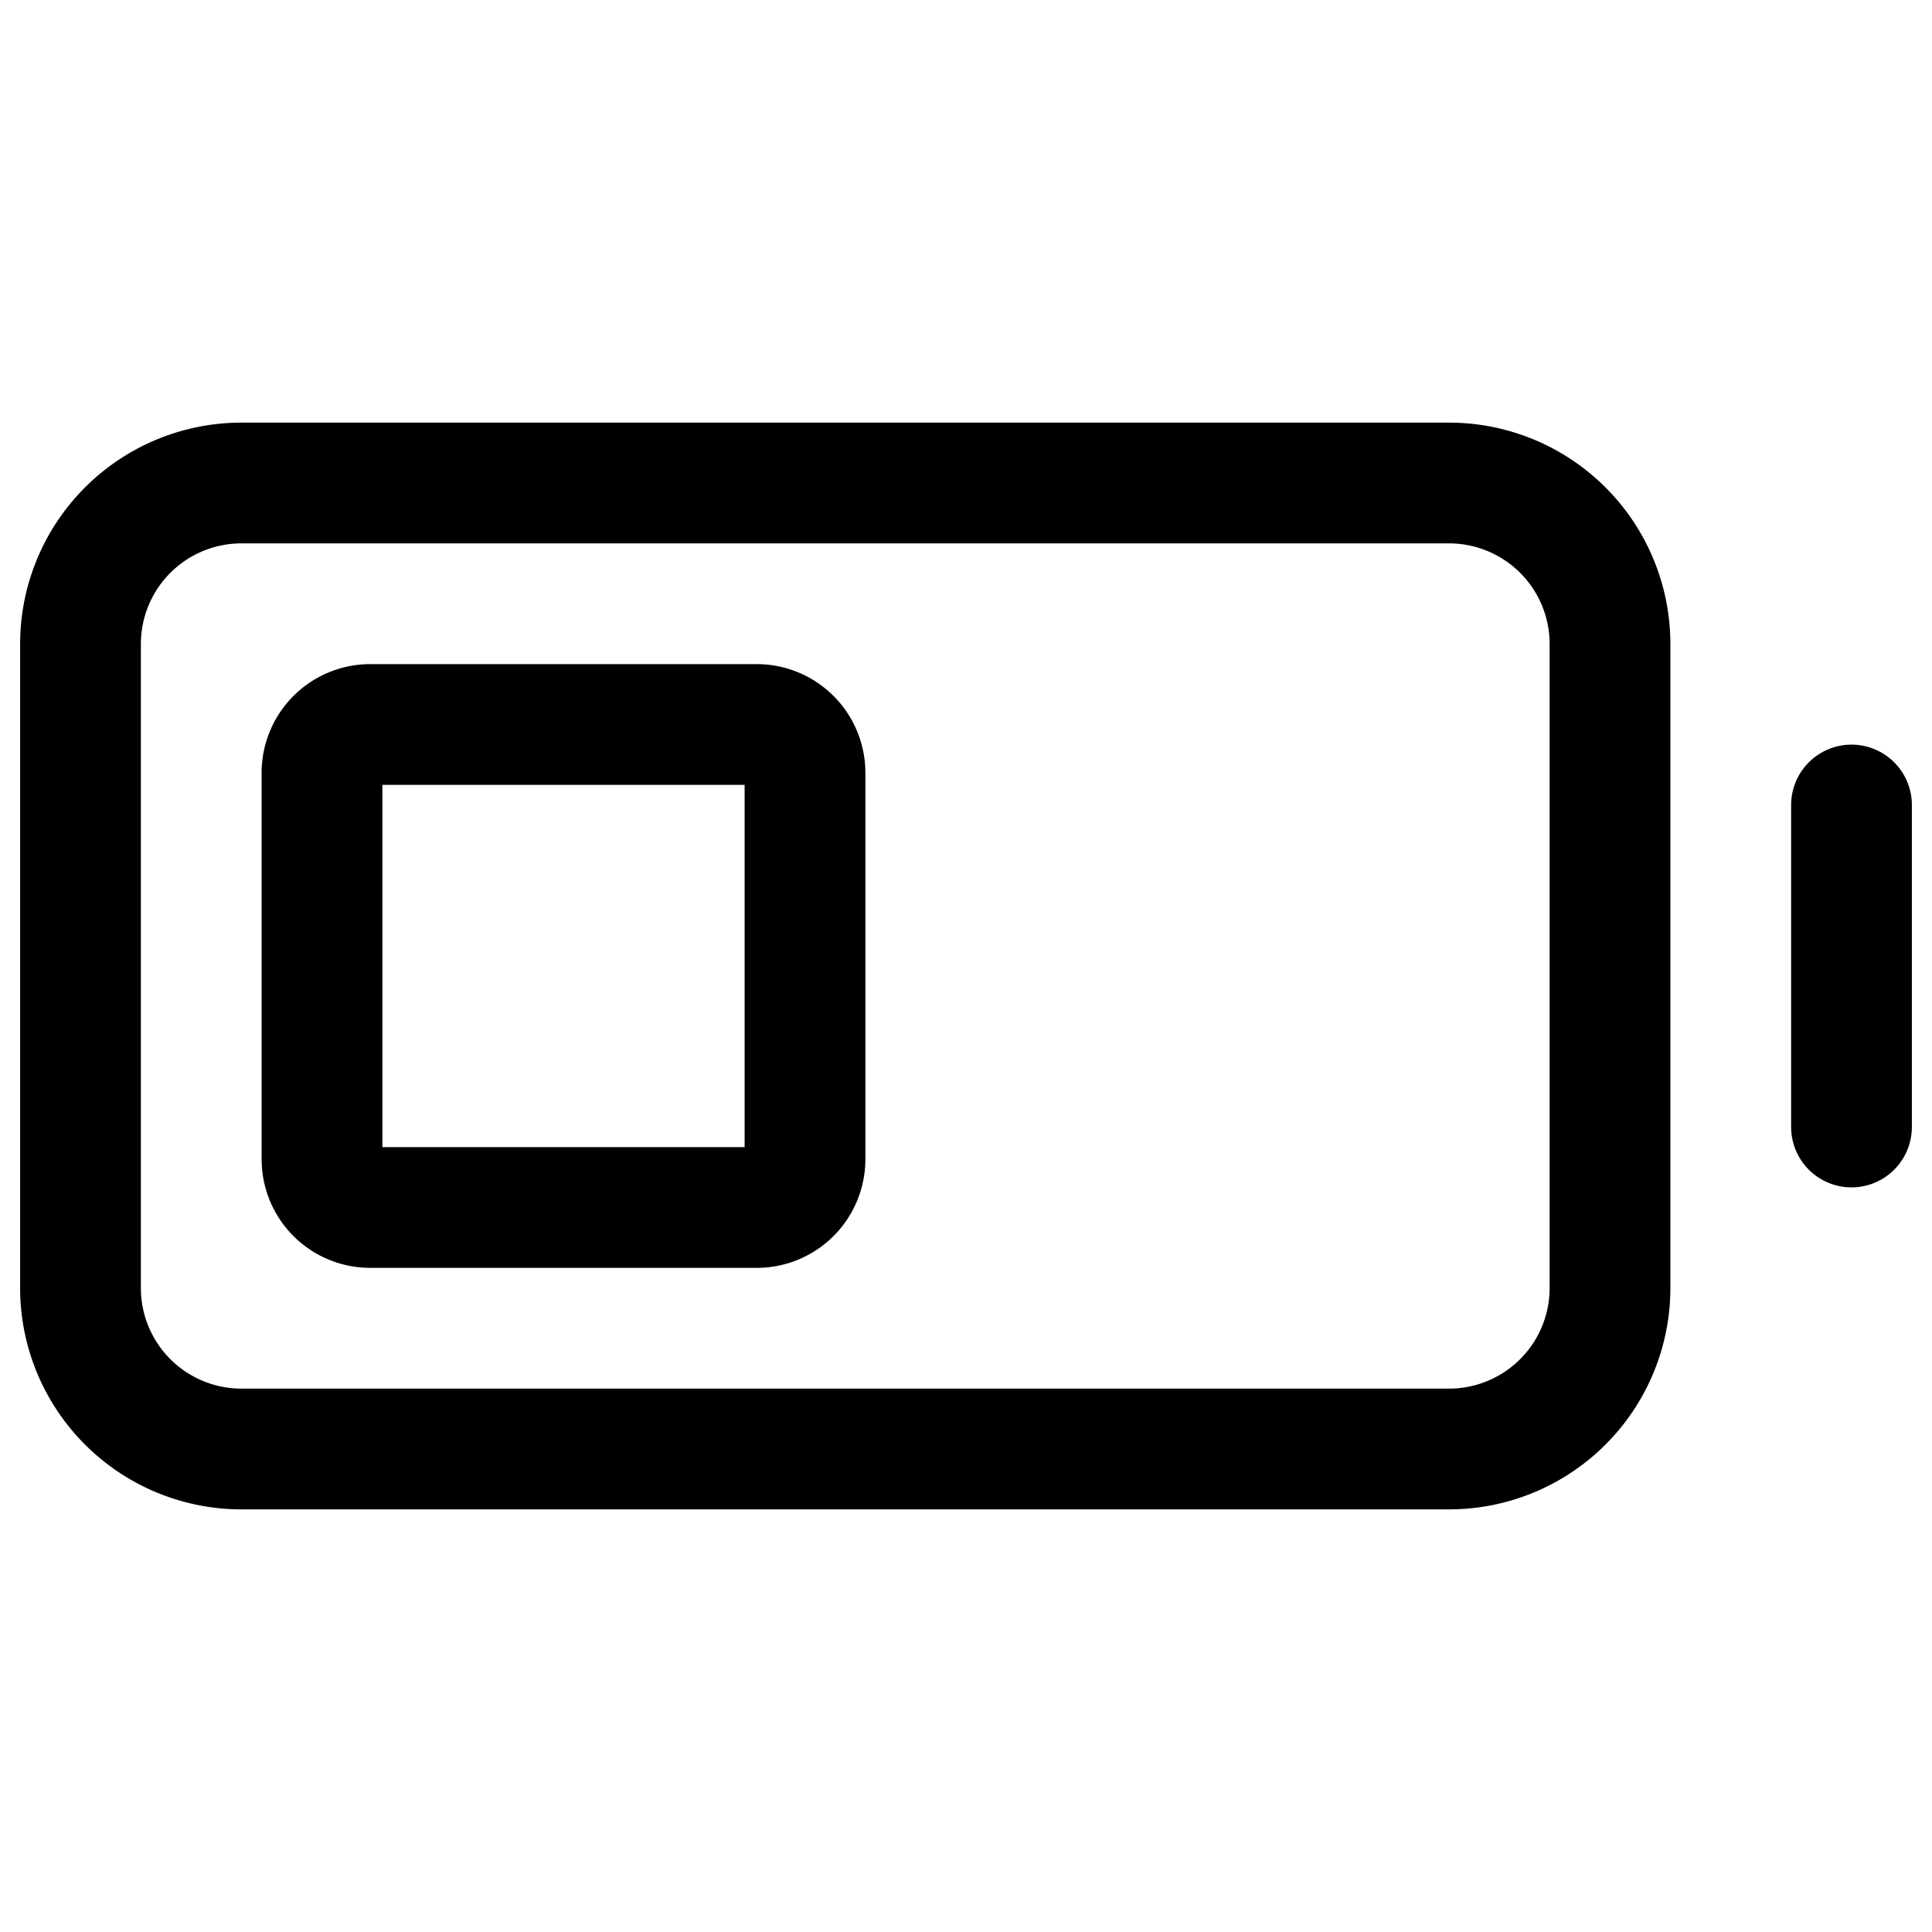 <svg stroke-width="1.5" fill="none" xmlns="http://www.w3.org/2000/svg" viewBox="0 0 24 24" width="20" height="20"><path d="M23 10v4" stroke="currentColor" stroke-linecap="round" stroke-linejoin="round"/><path d="M1 16V8a2 2 0 012-2h15a2 2 0 012 2v8a2 2 0 01-2 2H3a2 2 0 01-2-2z" stroke="currentColor"/><path d="M4 14.4V9.6a.6.6 0 01.6-.6h4.8a.6.6 0 01.6.6v4.8a.6.6 0 01-.6.6H4.6a.6.6 0 01-.6-.6z" stroke="currentColor"/></svg>